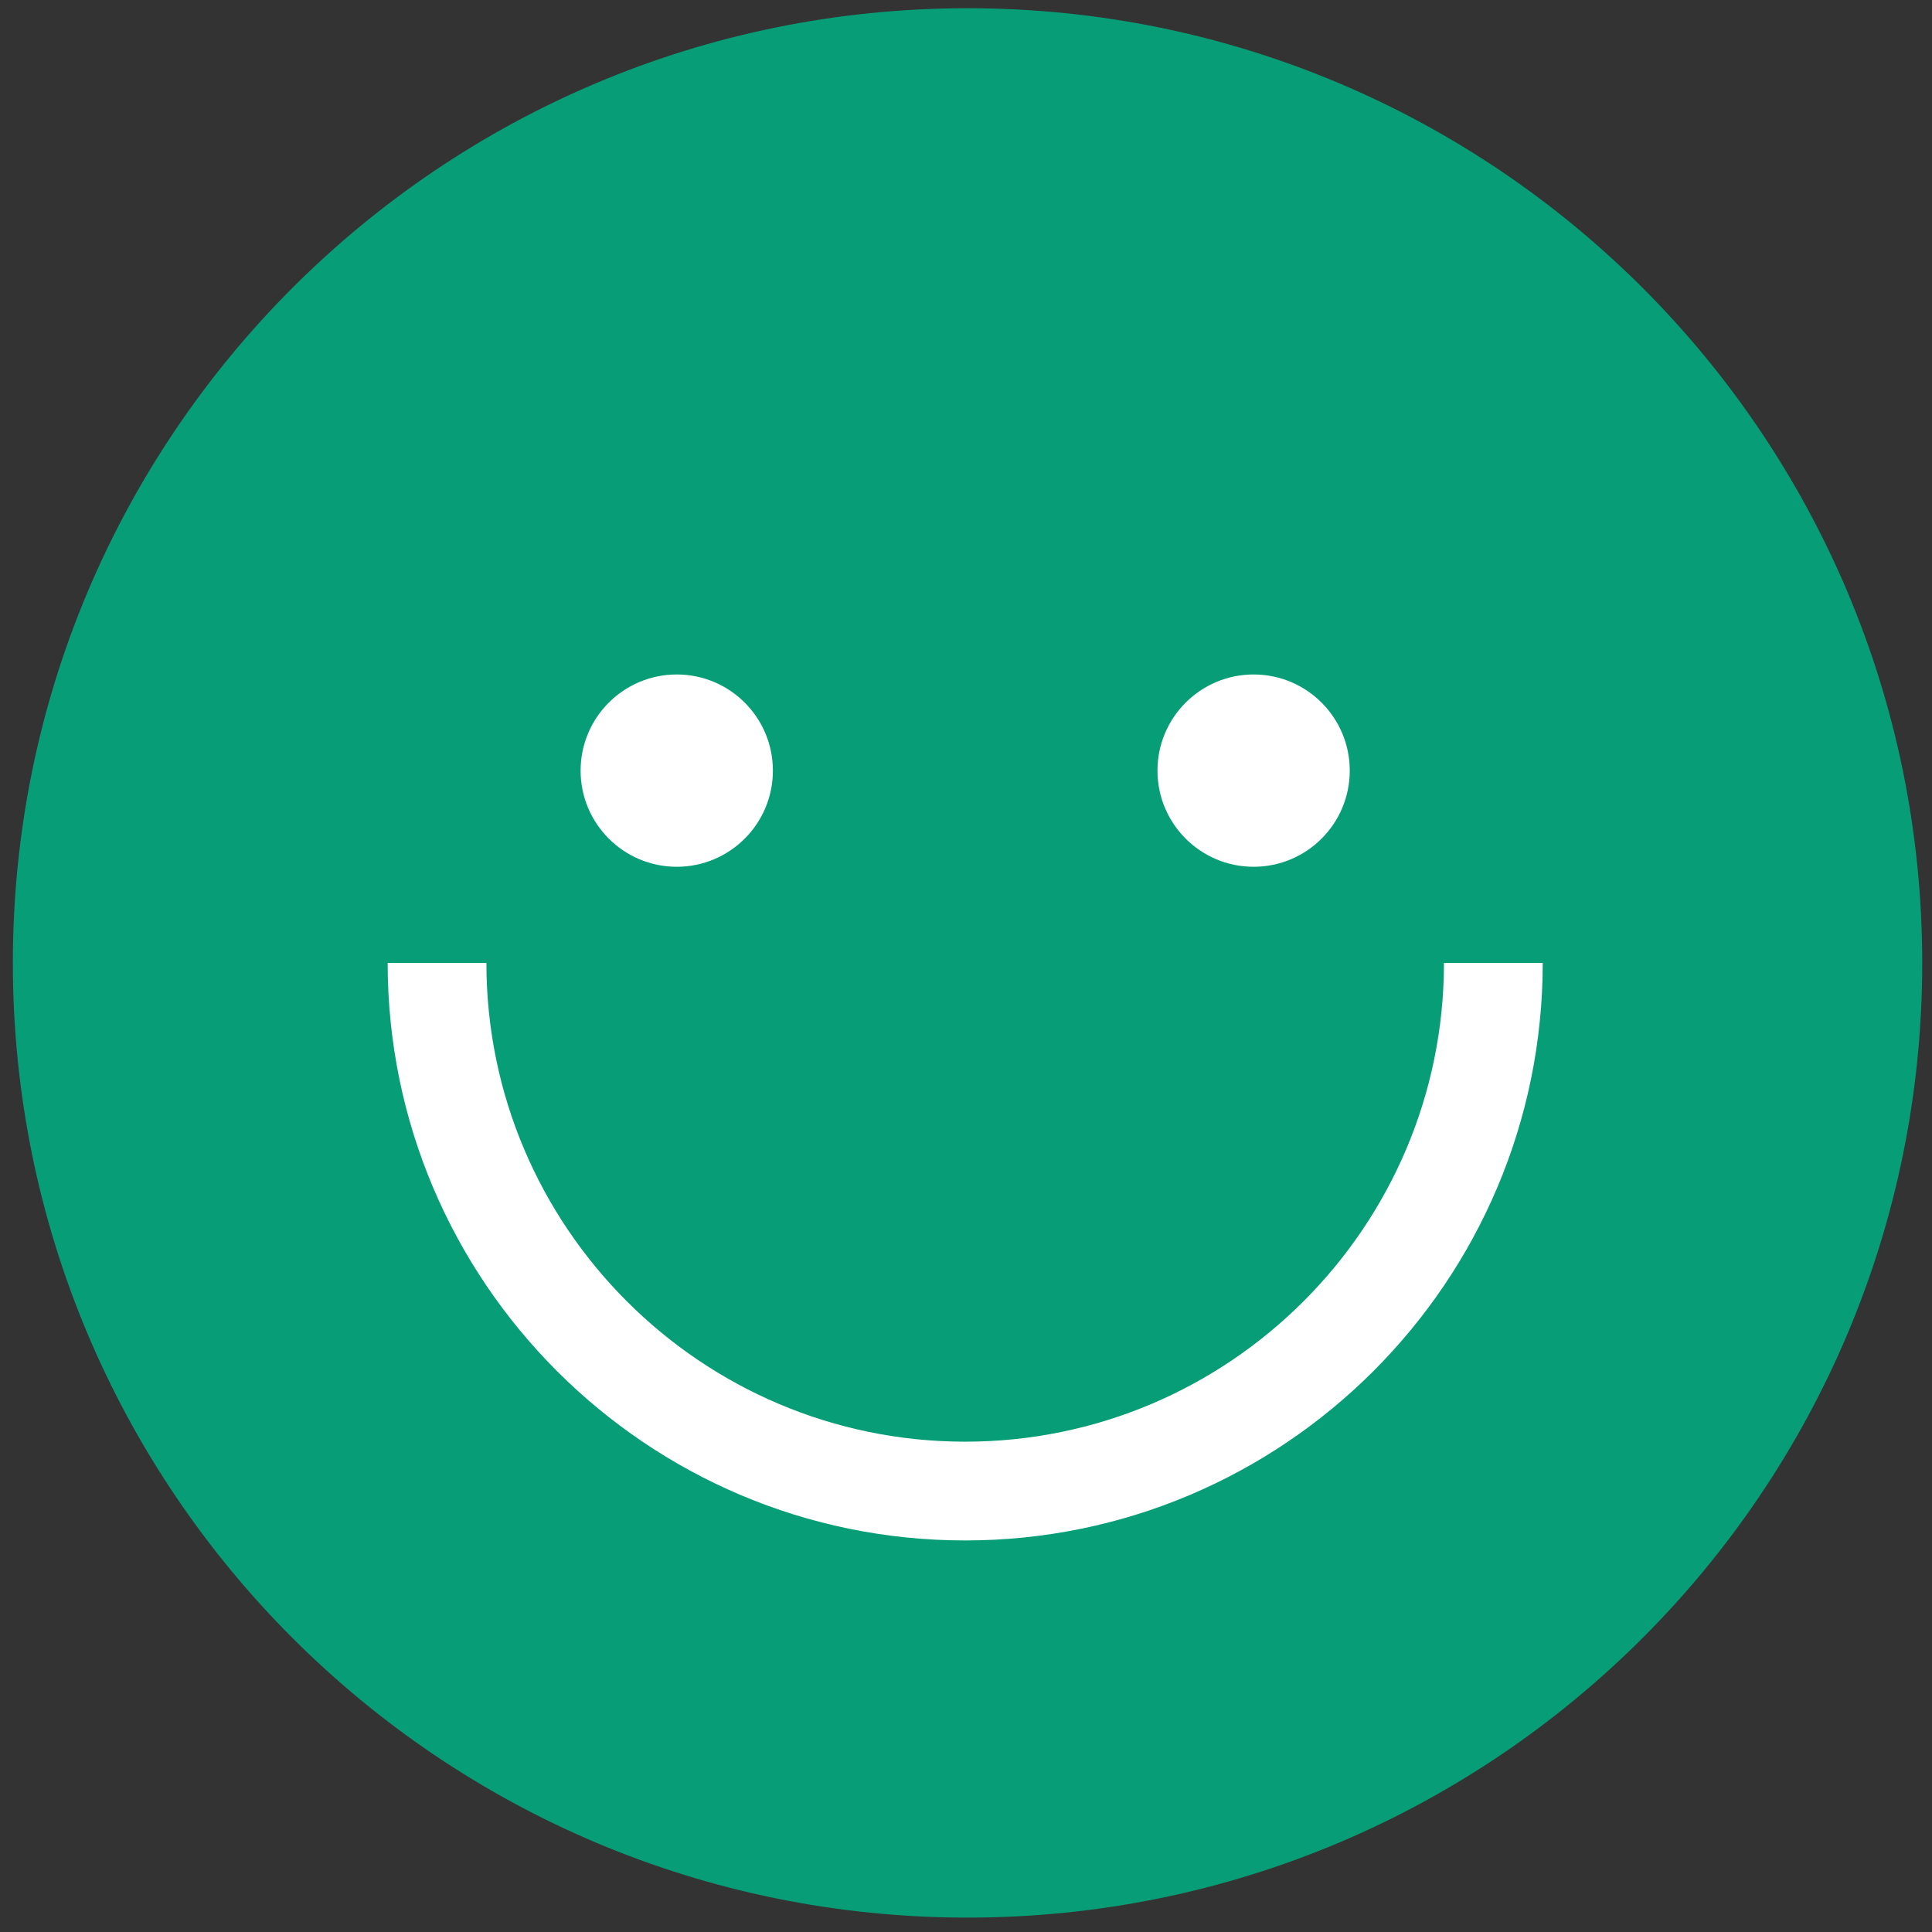 <svg width="84" height="84" viewBox="0 0 84 84" fill="none" xmlns="http://www.w3.org/2000/svg">
<rect x="0" y="0" width="84" height="84" fill="#333333" stroke="none"/>
<g clip-path="url(#clip0_4_1266)">
<path d="M42.067 83.374C64.991 83.374 83.575 64.79 83.575 41.866C83.575 18.941 64.991 0.358 42.067 0.358C19.142 0.358 0.559 18.941 0.559 41.866C0.559 64.79 19.142 83.374 42.067 83.374Z" fill="#079E77"/>
<path d="M29.424 37.686C31.733 37.686 33.604 35.814 33.604 33.505C33.604 31.197 31.733 29.325 29.424 29.325C27.116 29.325 25.244 31.197 25.244 33.505C25.244 35.814 27.116 37.686 29.424 37.686Z" fill="white"/>
<path d="M54.505 37.686C56.814 37.686 58.685 35.814 58.685 33.505C58.685 31.197 56.814 29.325 54.505 29.325C52.197 29.325 50.325 31.197 50.325 33.505C50.325 35.814 52.197 37.686 54.505 37.686Z" fill="white"/>
<path d="M41.965 66.976C28.117 66.976 16.855 55.714 16.855 41.866H21.148C21.148 53.343 30.488 62.682 41.965 62.682C53.442 62.682 62.781 53.343 62.781 41.866H67.075C67.075 55.714 55.813 66.976 41.965 66.976Z" fill="white"/>
</g>
<defs>
<clipPath id="clip0_4_1266">
<rect width="83.01" height="83.01" fill="white" transform="translate(0.559 0.358)"/>
</clipPath>
</defs>
</svg>
